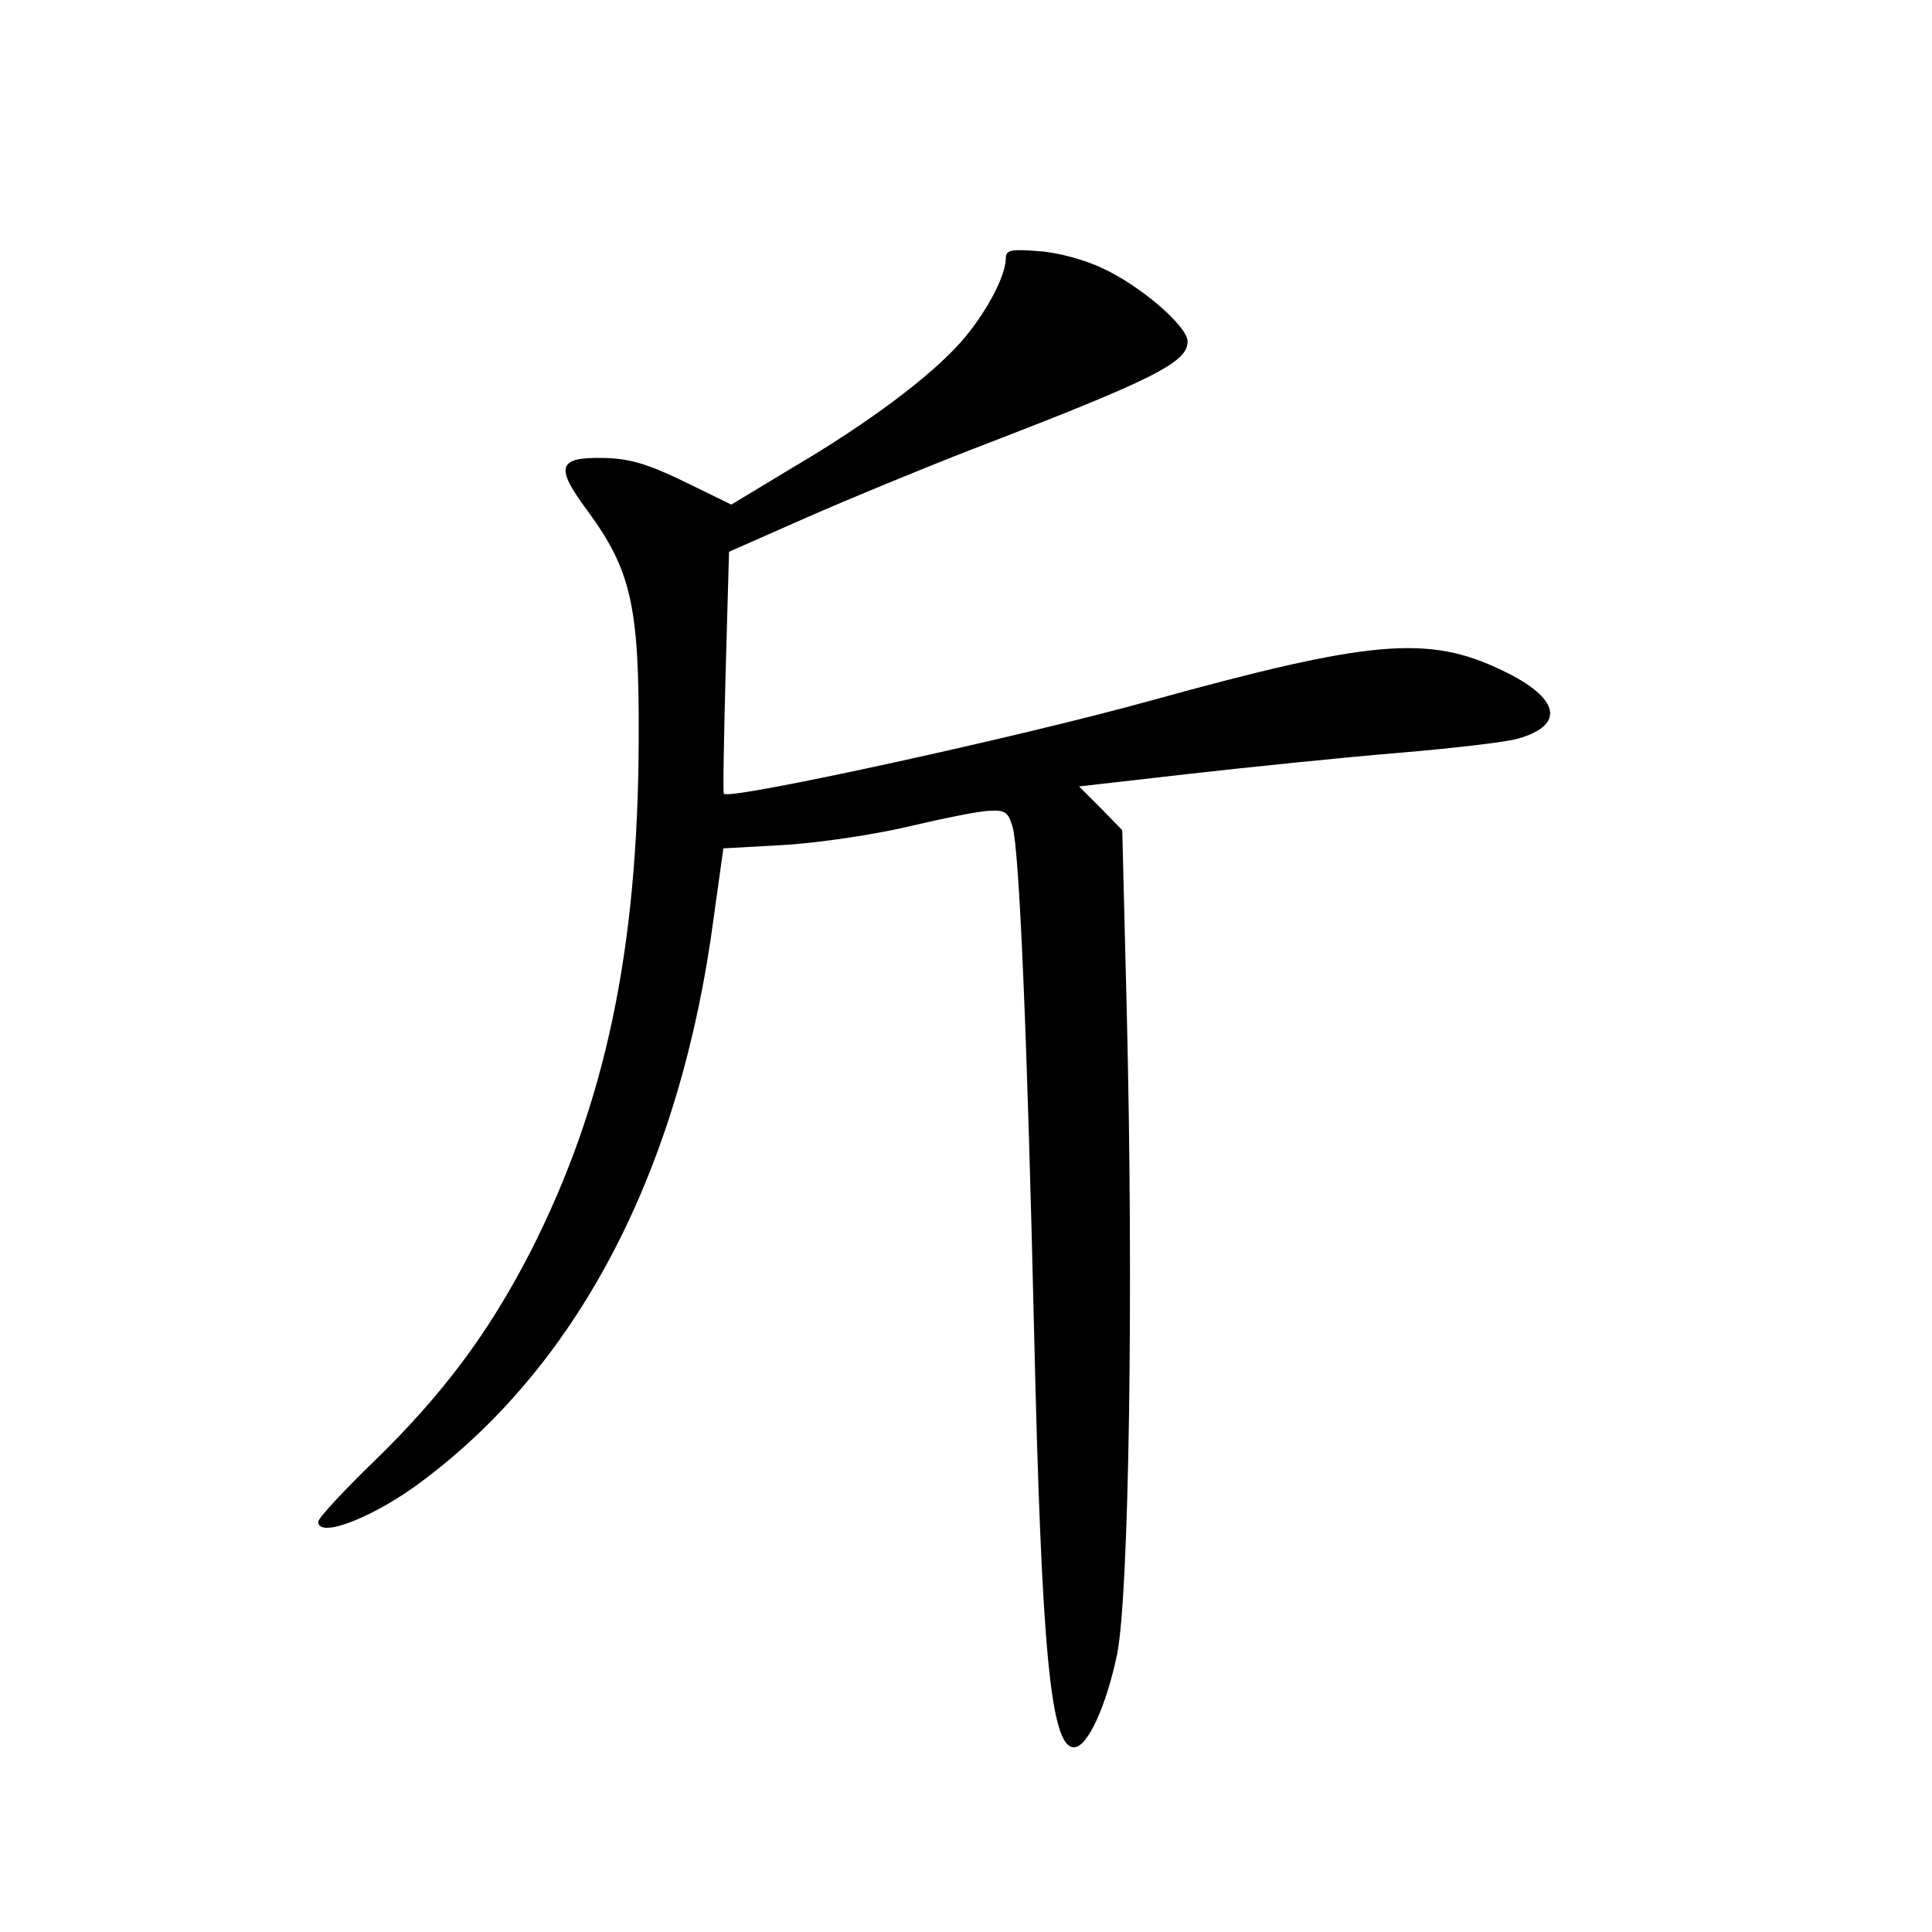 <?xml version="1.0" standalone="no"?>
<!DOCTYPE svg PUBLIC "-//W3C//DTD SVG 20010904//EN"
 "http://www.w3.org/TR/2001/REC-SVG-20010904/DTD/svg10.dtd">
<svg version="1.0" xmlns="http://www.w3.org/2000/svg"
 width="340pt" height="340pt" viewBox="0 0 340 340"
 preserveAspectRatio="xMidYMid meet">
<g transform="translate(0,340) scale(0.1,-0.1)"
fill="#000000" stroke="none">
<path d="M1770 2944 c-1 -32 -36 -97 -79 -146 -54 -61 -165 -144 -298 -222
l-106 -64 -84 41 c-64 31 -96 40 -139 41 -83 2 -88 -15 -30 -93 77 -105 91
-168 90 -401 -1 -373 -59 -644 -190 -902 -74 -144 -154 -251 -275 -369 -55
-53 -99 -101 -99 -107 0 -31 101 9 185 73 276 207 453 550 511 990 l17 122
108 6 c62 4 156 18 216 32 59 14 123 27 142 28 30 2 35 -2 43 -28 12 -42 26
-376 38 -895 13 -556 29 -725 70 -725 24 0 57 73 76 164 21 106 29 636 17
1128 l-8 322 -38 39 -38 38 193 22 c106 12 272 29 368 37 96 8 191 19 211 25
85 24 74 72 -27 120 -130 63 -232 54 -619 -53 -234 -65 -740 -175 -751 -164
-2 1 0 98 3 214 l6 212 136 60 c75 33 206 87 291 120 320 123 380 153 380 190
0 27 -84 99 -150 129 -31 15 -80 28 -112 30 -51 4 -58 2 -58 -14z"/>
</g>
</svg>

